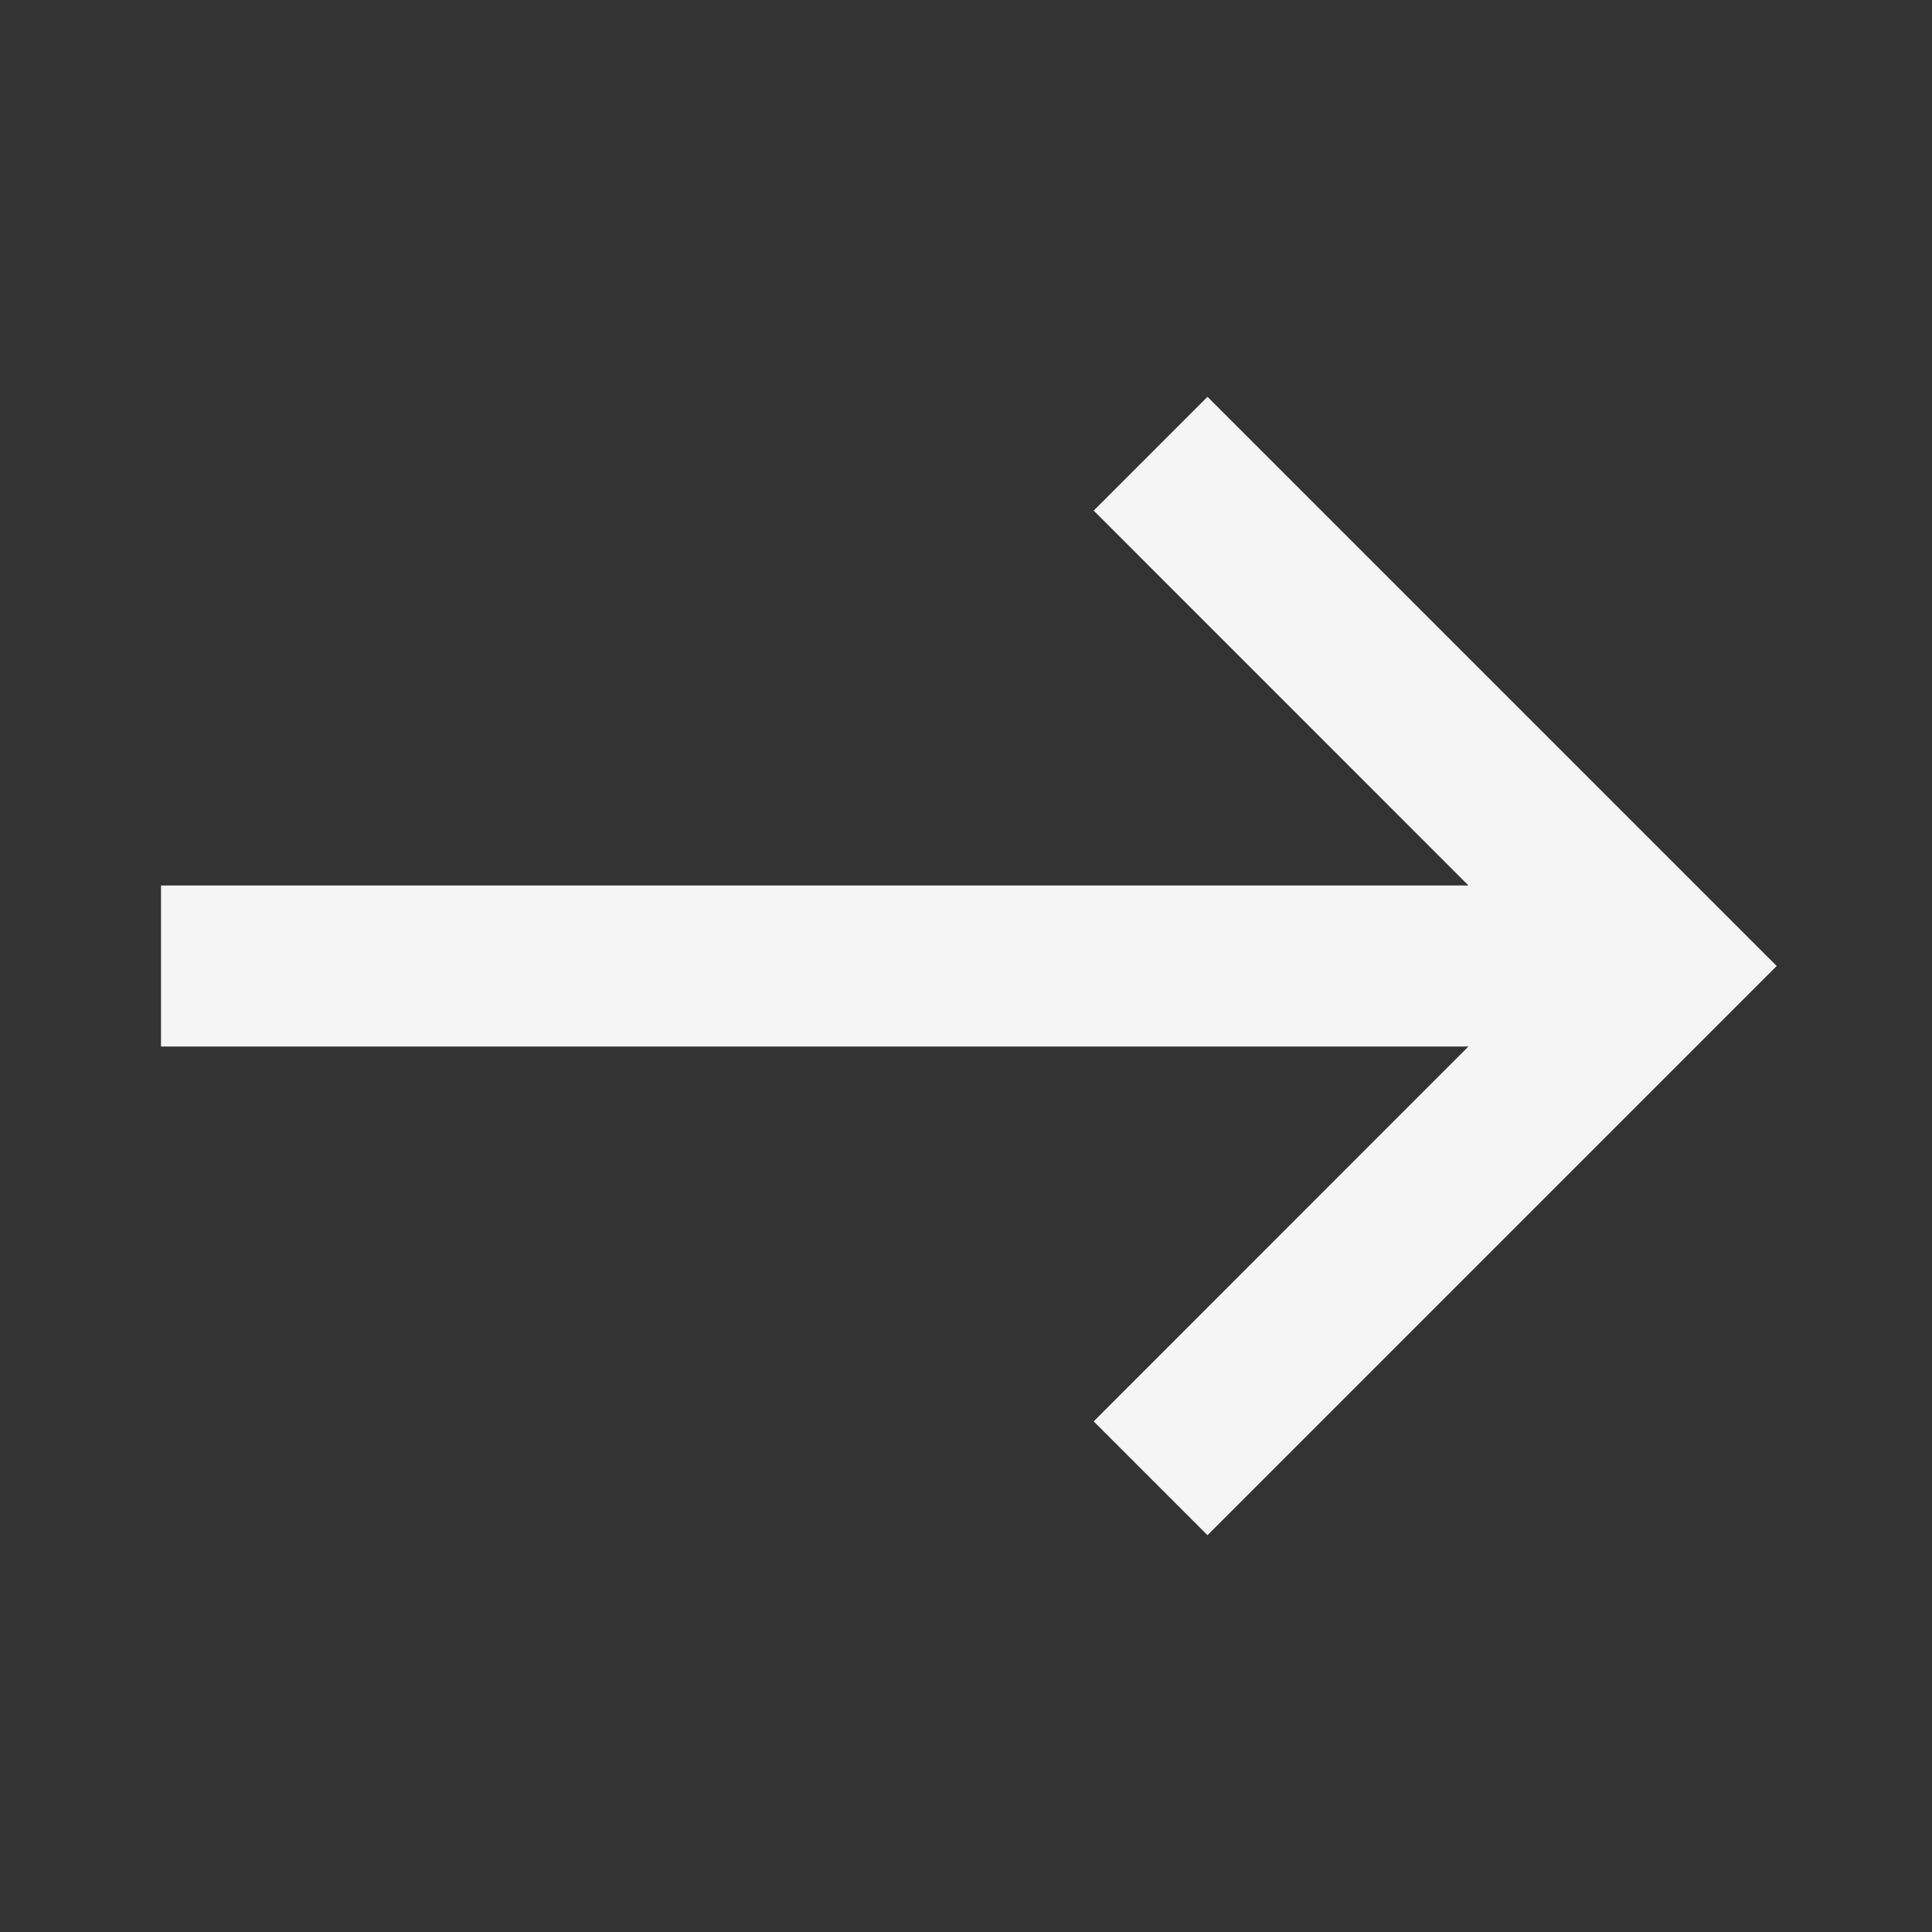 <?xml version="1.0" encoding="UTF-8"?>
<svg width="24px" height="24px" viewBox="0 0 24 24" version="1.1" xmlns="http://www.w3.org/2000/svg" xmlns:xlink="http://www.w3.org/1999/xlink">
    <rect x="0" y="0" width="24" height="24" fill="#333333" stroke="none"/>
    <title>arrow-right</title>
    <g id="arrow-right" stroke="none" stroke-width="1" fill="none" fill-rule="evenodd">
        <polygon id="Path" fill="#F5F5F5" points="13.586 6.343 15 4.929 22.071 12 15 19.071 13.586 17.657 18.241 13 2 13 2 11 18.242 11"></polygon>
    </g>
</svg>